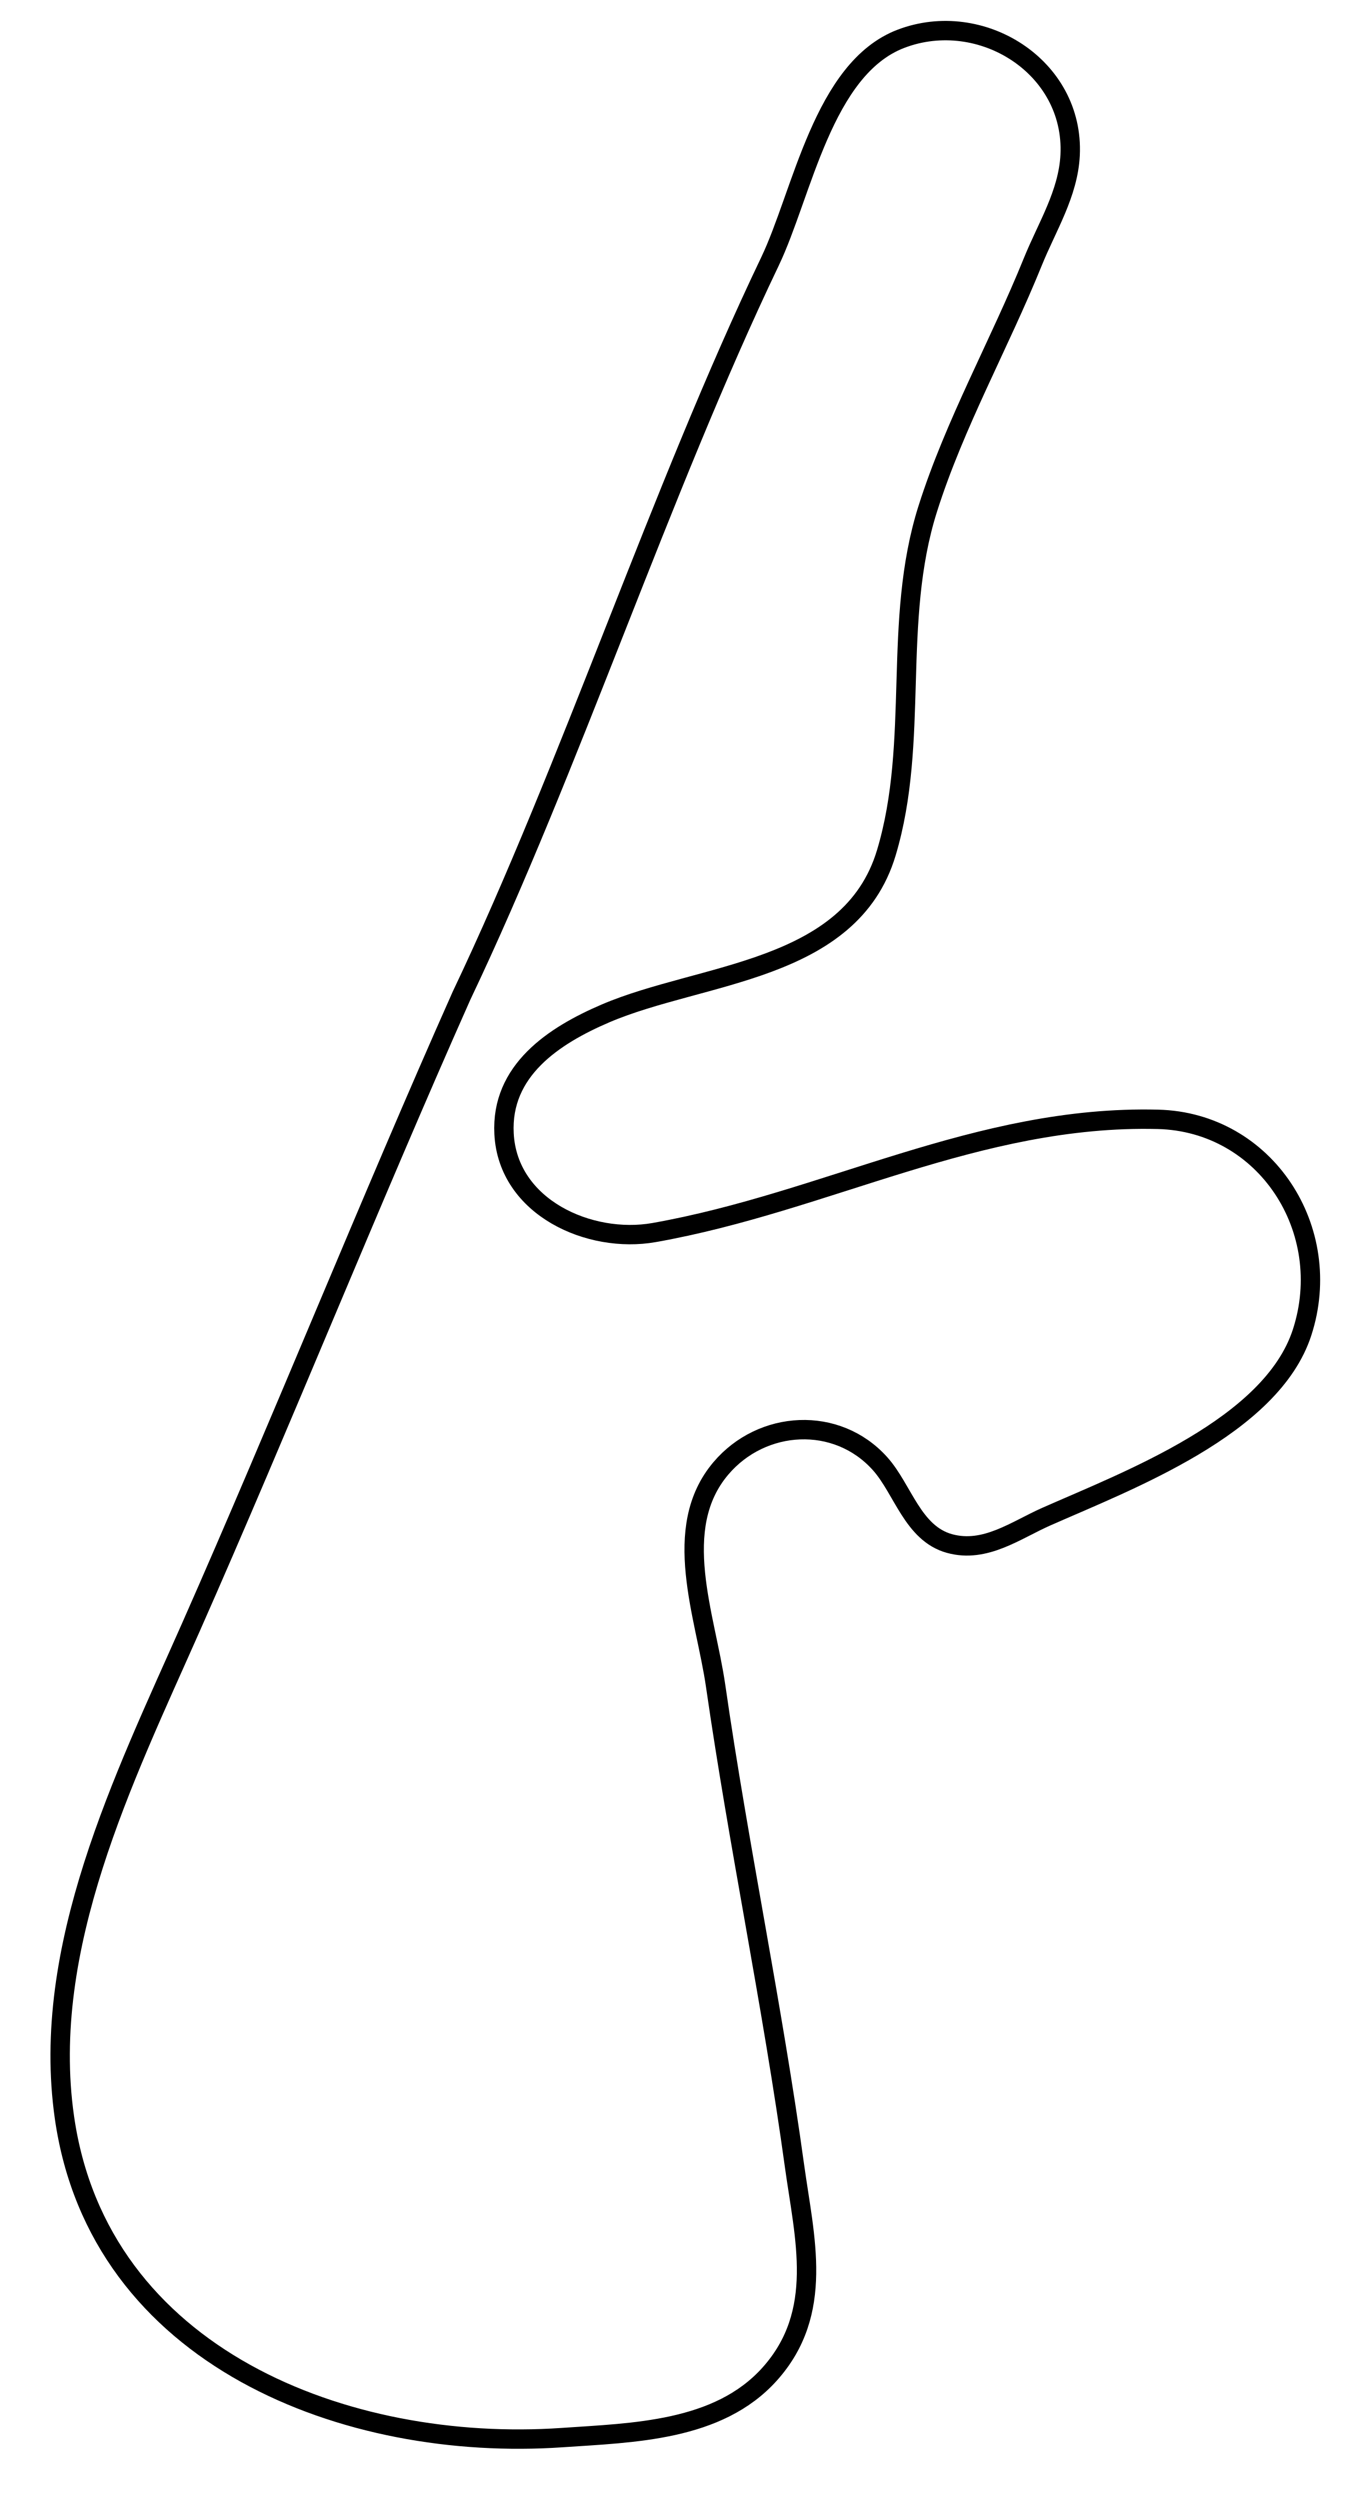 <?xml version="1.0"?>
<svg version="1.1" xmlns="http://www.w3.org/2000/svg" xmlns:xlink="http://www.w3.org/1999/xlink" width="283" height="516">
    <desc iVinci="yes" version="4.6" gridStep="20" showGrid="no" snapToGrid="no" codePlatform="0"/>
    <g id="Layer1" name="Layer 1" opacity="1">
        <g id="Shape1">
            <desc shapeID="1" type="0" basicInfo-basicType="0" basicInfo-roundedRectRadius="12" basicInfo-polygonSides="6" basicInfo-starPoints="5" bounding="rect(-129.045,-248.541,258.089,497.082)" text="" font-familyName="" font-pixelSize="20" font-bold="0" font-underline="0" font-alignment="1" strokeStyle="0" markerStart="0" markerEnd="0" shadowEnabled="0" shadowOffsetX="0" shadowOffsetY="2" shadowBlur="4" shadowOpacity="160" blurEnabled="0" blurRadius="4" transform="matrix(1,0,0,1,141.46,254.857)" pers-center="0,0" pers-size="0,0" pers-start="0,0" pers-end="0,0" locked="0" mesh="" flag=""/>
            <path id="shapePath1" d="M95.288,205.453 C117.824,158.103 136.312,101.239 158.92,54 C165.615,40.011 169.859,14.134 186,7.995 C202.476,1.728 221.786,13.737 220.895,32 C220.507,39.96 216.109,46.83 213.207,54 C206.312,71.035 197.066,87.463 191.508,105 C184.117,128.323 189.861,152.966 182.956,176 C175.545,200.723 144.776,200.687 125,209.15 C114.253,213.75 103.36,220.962 104.044,234 C104.843,249.235 121.741,256.729 135,254.385 C170.686,248.077 201.724,230.099 239,231.015 C261.294,231.562 275.645,253.858 268.775,275 C262.465,294.423 233.05,305.468 216,313.003 C209.664,315.803 203.362,320.591 196.004,318.566 C188.401,316.474 186.376,307.352 181.671,302.093 C172.754,292.13 157.305,293.026 148.808,303.043 C138.309,315.421 145.628,333.421 147.729,348 C152.499,381.102 159.434,413.849 164,447 C166.048,461.866 170.278,477.273 158.867,489.985 C148.253,501.81 130.688,502.078 116,503.09 C71.668,506.142 20.403,486.713 13.3,437 C8.284,401.894 25.617,367.003 39.335,336 C57.678,294.543 76.842,246.871 95.288,205.453 Z" style="stroke:#000000;stroke-opacity:1;stroke-width:4;stroke-linejoin:miter;stroke-miterlimit:2;stroke-linecap:butt;fill:none;"/>
        </g>
    </g>
</svg>
